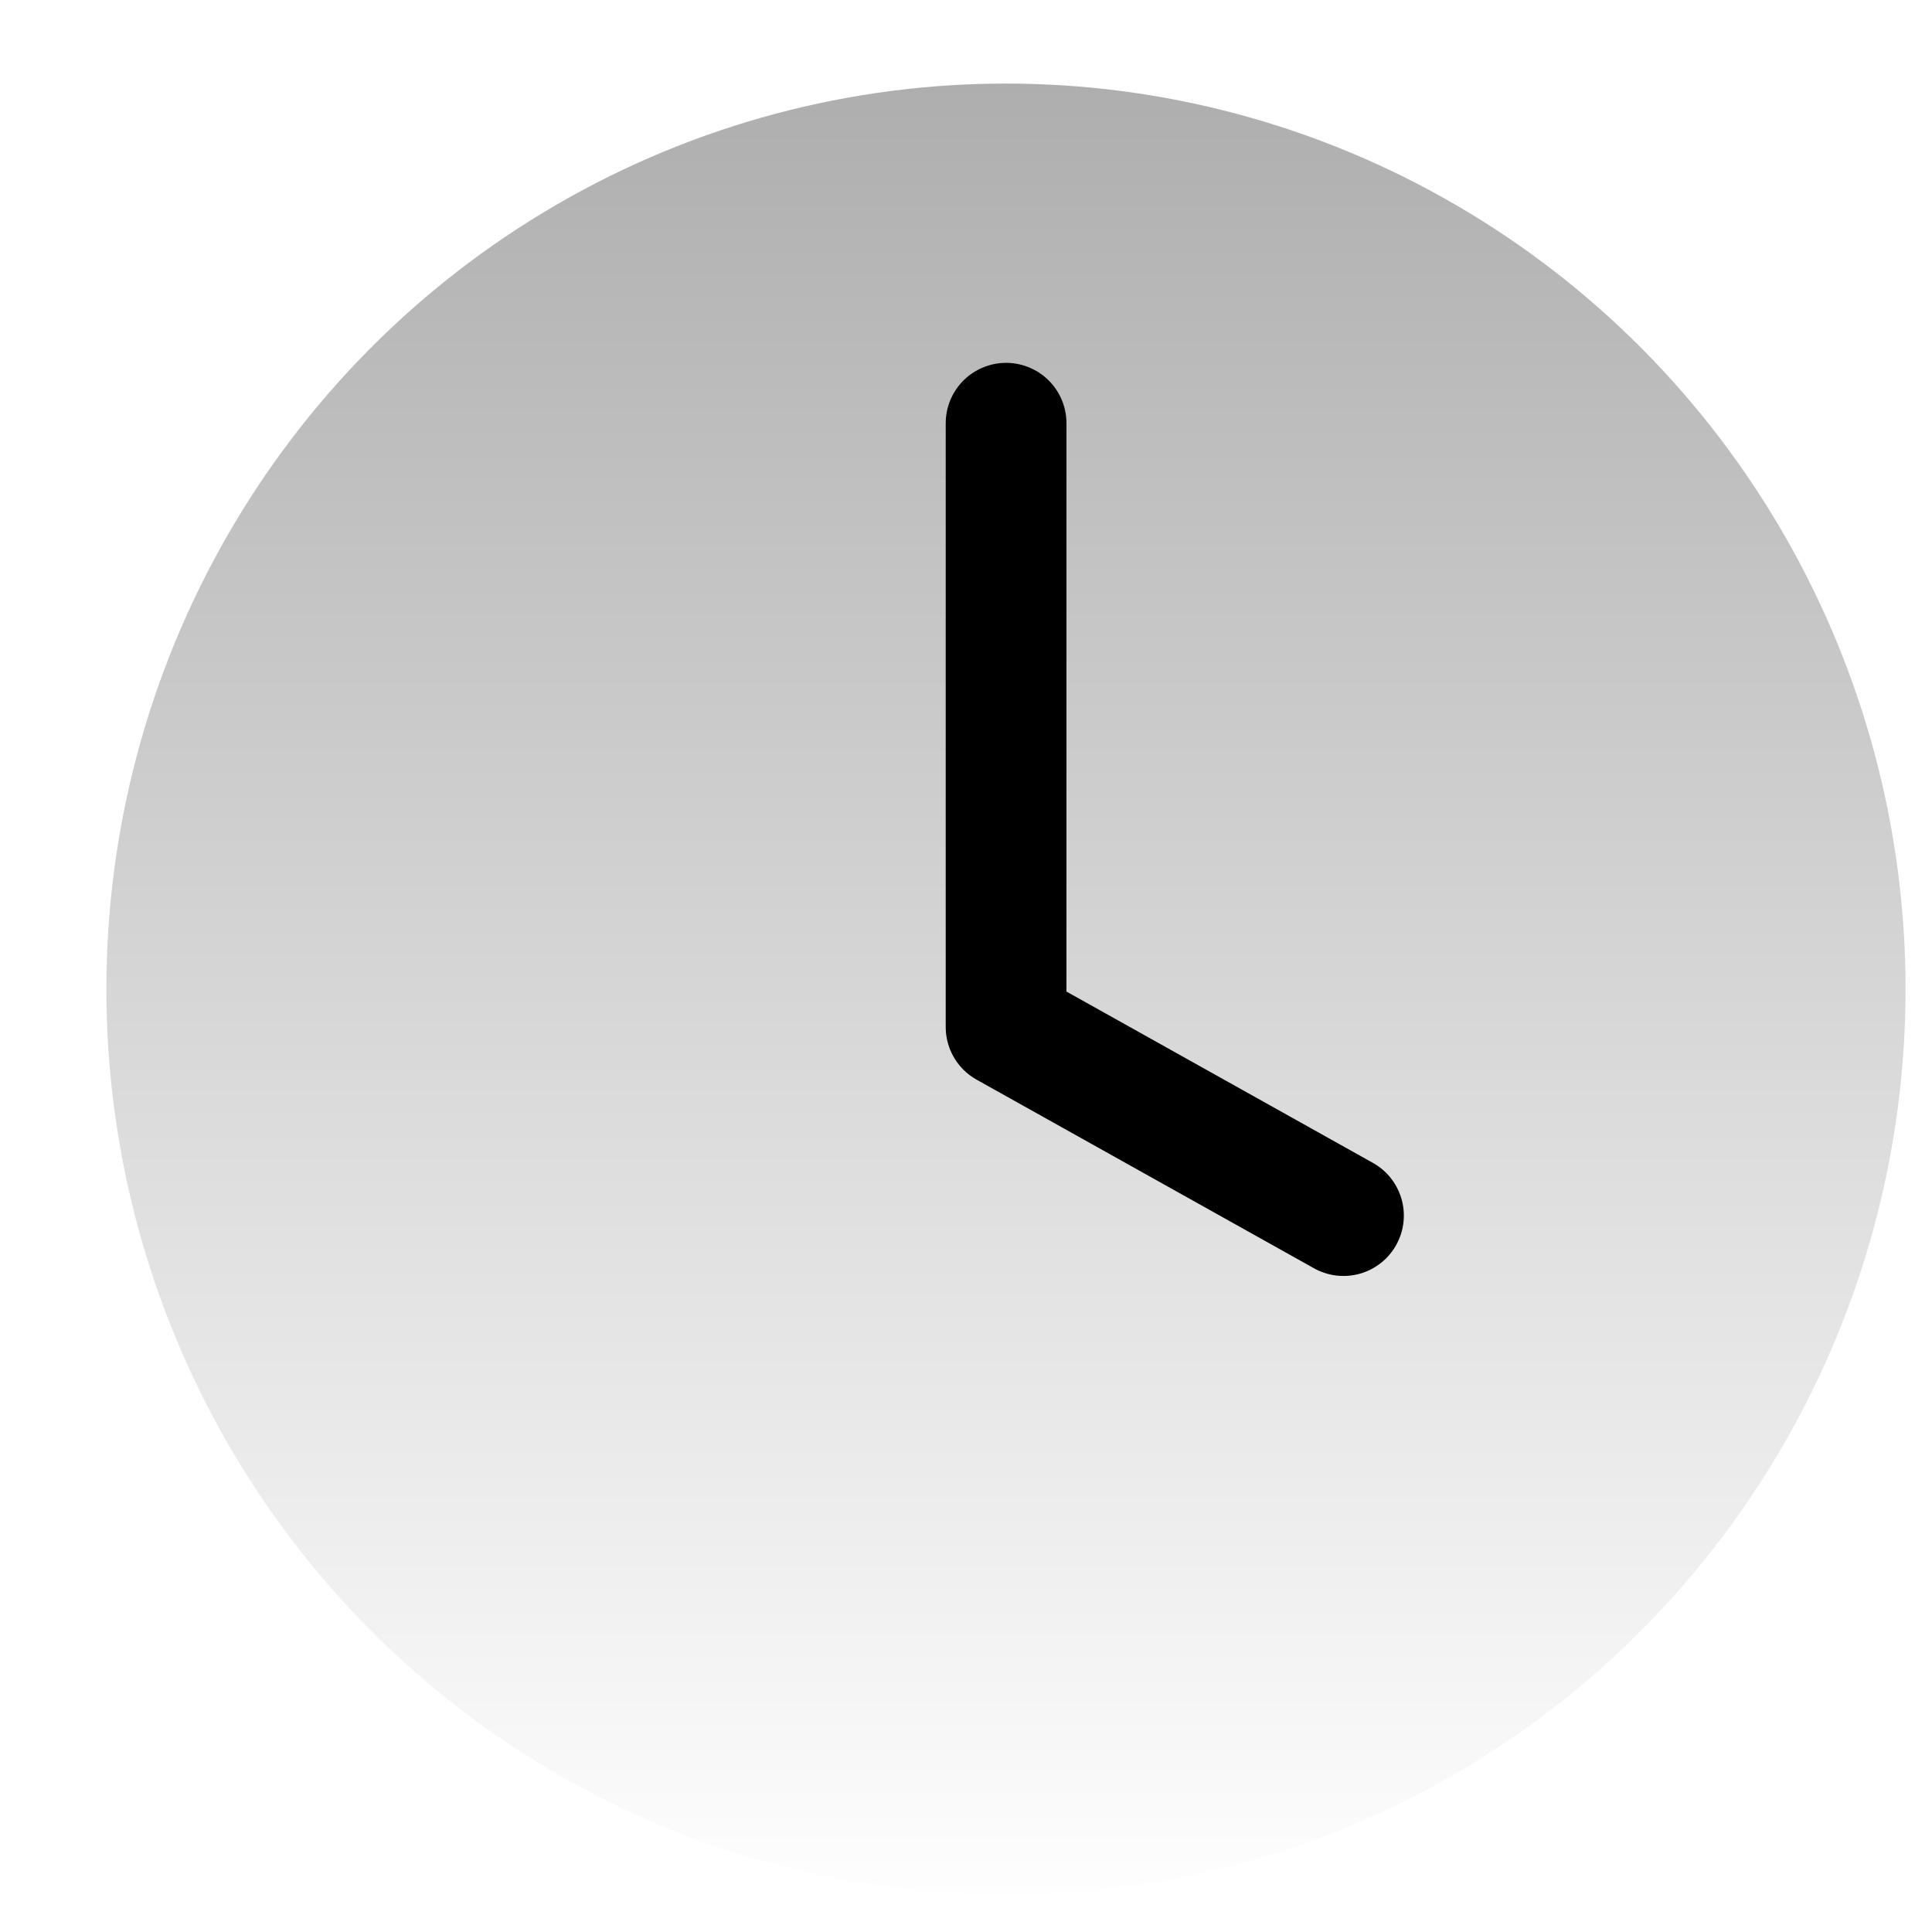 <svg width="16" height="16" viewBox="0 0 16 16" fill="none" xmlns="http://www.w3.org/2000/svg">
<g filter="url(#filter0_ii_158:5511)">
<ellipse cx="8.331" cy="8.192" rx="7.45" ry="7.5" fill="url(#paint0_linear_158:5511)"/>
</g>
<path d="M8.332 3.505V8.505L11.126 10.067" stroke="black" stroke-linecap="round" stroke-linejoin="round"/>
<defs>
<filter id="filter0_ii_158:5511" x="0.881" y="-0.308" width="14.9" height="17" filterUnits="userSpaceOnUse" color-interpolation-filters="sRGB">
<feFlood flood-opacity="0" result="BackgroundImageFix"/>
<feBlend mode="normal" in="SourceGraphic" in2="BackgroundImageFix" result="shape"/>
<feColorMatrix in="SourceAlpha" type="matrix" values="0 0 0 0 0 0 0 0 0 0 0 0 0 0 0 0 0 0 127 0" result="hardAlpha"/>
<feOffset dy="-1"/>
<feGaussianBlur stdDeviation="0.5"/>
<feComposite in2="hardAlpha" operator="arithmetic" k2="-1" k3="1"/>
<feColorMatrix type="matrix" values="0 0 0 0 0 0 0 0 0 0 0 0 0 0 0 0 0 0 0.5 0"/>
<feBlend mode="normal" in2="shape" result="effect1_innerShadow_158:5511"/>
<feColorMatrix in="SourceAlpha" type="matrix" values="0 0 0 0 0 0 0 0 0 0 0 0 0 0 0 0 0 0 127 0" result="hardAlpha"/>
<feOffset dy="1"/>
<feGaussianBlur stdDeviation="0.5"/>
<feComposite in2="hardAlpha" operator="arithmetic" k2="-1" k3="1"/>
<feColorMatrix type="matrix" values="0 0 0 0 1 0 0 0 0 1 0 0 0 0 1 0 0 0 1 0"/>
<feBlend mode="normal" in2="effect1_innerShadow_158:5511" result="effect2_innerShadow_158:5511"/>
</filter>
<linearGradient id="paint0_linear_158:5511" x1="8.331" y1="0.692" x2="8.331" y2="15.692" gradientUnits="userSpaceOnUse">
<stop stop-color="#AEAEAE"/>
<stop offset="1" stop-color="#FEFEFE"/>
</linearGradient>
</defs>
</svg>
